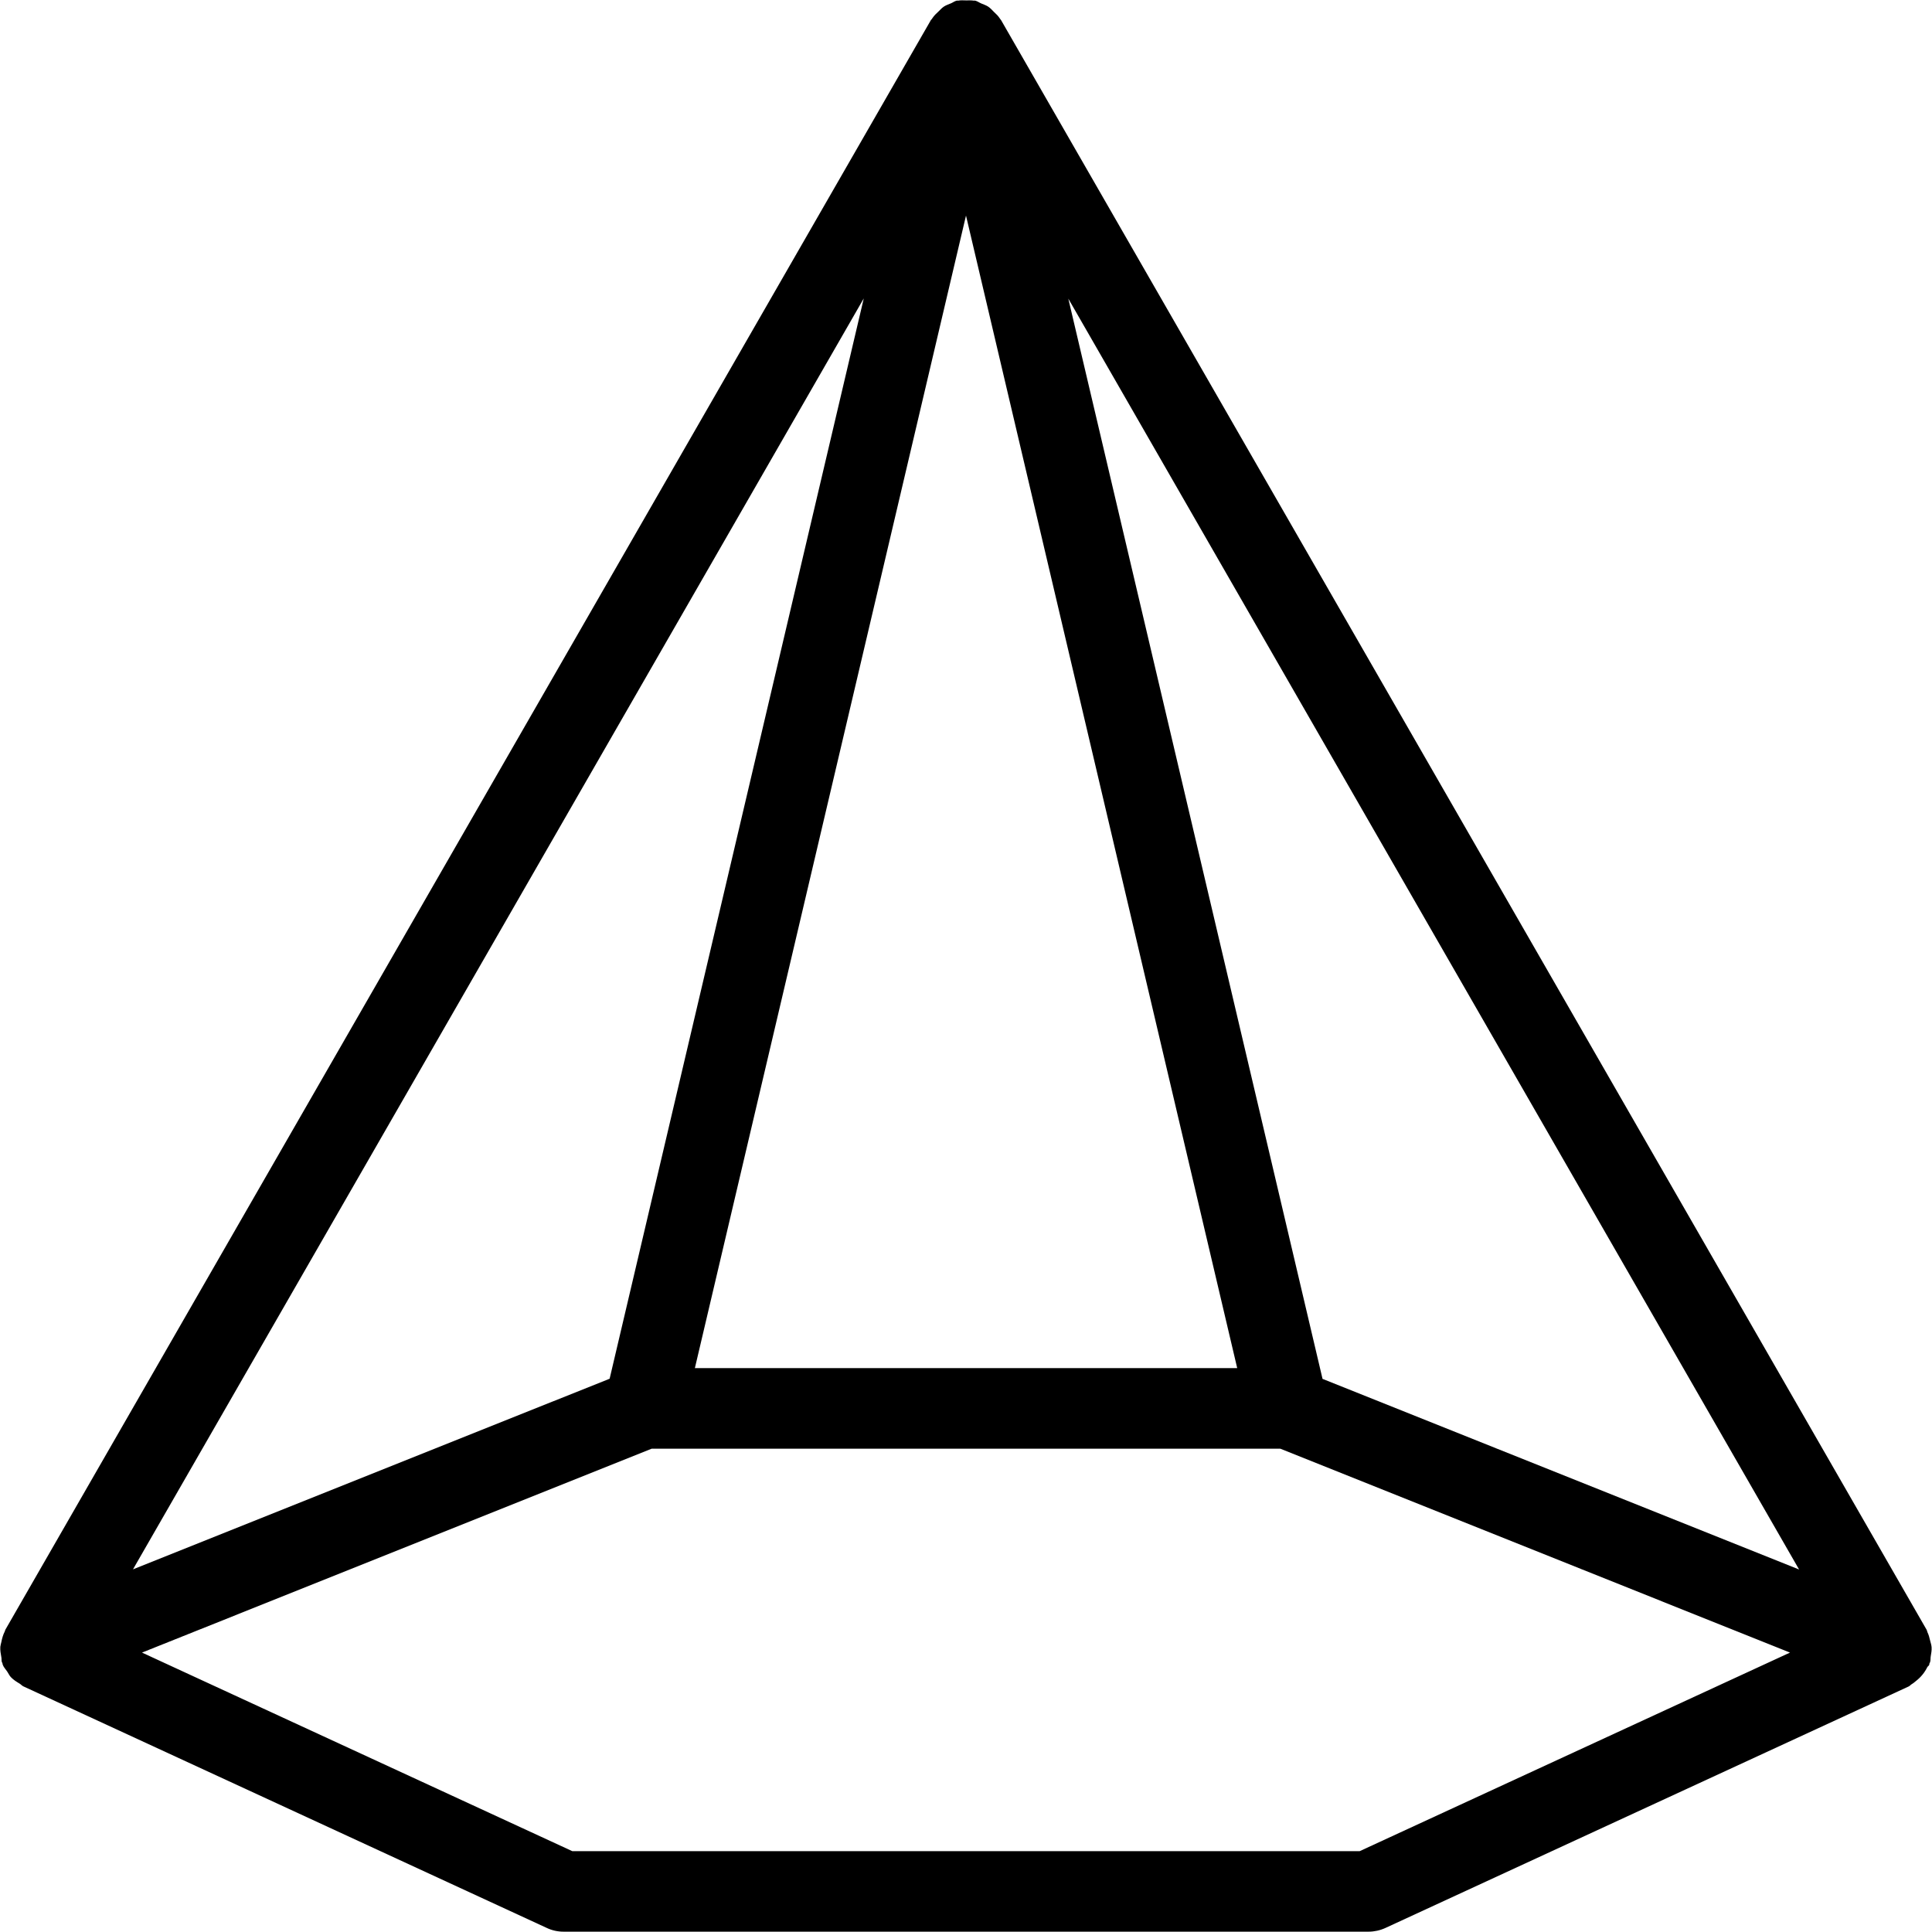 <?xml version="1.0" encoding="iso-8859-1"?>
<!-- Generator: Adobe Illustrator 19.0.0, SVG Export Plug-In . SVG Version: 6.00 Build 0)  -->
<svg version="1.1" id="Layer_1" xmlns="http://www.w3.org/2000/svg" xmlns:xlink="http://www.w3.org/1999/xlink" x="0px" y="0px"
	 viewBox="0 0 24 24" style="enable-background:new 0 0 24 24;" xml:space="preserve">
<path d="M23.984,20.577c0.006-0.038,0.014-0.076,0.011-0.114c-0.002-0.028-0.011-0.055-0.018-0.082
	c-0.009-0.037-0.017-0.072-0.034-0.106c-0.004-0.009-0.004-0.019-0.009-0.028l-11.5-20c-0.001-0.002-0.004-0.003-0.005-0.005
	c-0.005-0.008-0.01-0.015-0.016-0.023c-0.018-0.027-0.042-0.047-0.065-0.07c-0.023-0.024-0.045-0.048-0.073-0.067
	c-0.026-0.017-0.055-0.026-0.083-0.038c-0.027-0.011-0.049-0.029-0.078-0.036c-0.006-0.001-0.012,0.001-0.018,0
	c-0.031-0.006-0.063-0.002-0.095-0.003c-0.033,0-0.066-0.004-0.098,0.003c-0.006,0.001-0.012-0.001-0.018,0
	c-0.027,0.006-0.047,0.023-0.071,0.033c-0.032,0.013-0.064,0.024-0.092,0.043C11.699,0.1,11.681,0.121,11.66,0.141
	c-0.027,0.025-0.053,0.049-0.074,0.08c-0.005,0.007-0.009,0.013-0.014,0.02c-0.001,0.002-0.004,0.003-0.006,0.005l-11.5,20
	c-0.004,0.007-0.003,0.015-0.007,0.021c-0.021,0.041-0.033,0.084-0.042,0.13c-0.004,0.02-0.011,0.039-0.013,0.06
	c-0.003,0.044,0.005,0.087,0.013,0.131c0.004,0.019,0,0.039,0.006,0.059c0.002,0.005,0.006,0.008,0.007,0.013
	c0.002,0.007,0.001,0.013,0.004,0.02c0.013,0.034,0.038,0.058,0.057,0.087c0.015,0.022,0.025,0.047,0.044,0.067
	c0.032,0.034,0.071,0.058,0.111,0.082c0.016,0.01,0.027,0.025,0.045,0.033l6.5,3C6.856,23.98,6.928,23.996,7,23.996h10
	c0.072,0,0.144-0.016,0.21-0.046l6.5-3c0.015-0.007,0.025-0.021,0.04-0.03c0.02-0.011,0.034-0.025,0.052-0.039
	c0.059-0.046,0.106-0.103,0.139-0.17c0.006-0.012,0.019-0.017,0.024-0.029c0.003-0.006,0.001-0.013,0.003-0.019
	c0.002-0.005,0.007-0.009,0.008-0.015C23.984,20.624,23.98,20.6,23.984,20.577z M7.573,17.127l-5.921,2.368L10.73,3.707
	L7.573,17.127z M12,2.678l3.369,14.317H8.632L12,2.678z M16.429,17.129L13.271,3.71l9.078,15.787L16.429,17.129z M16.89,22.996H7.11
	l-5.346-2.467l6.332-2.533h7.808l6.332,2.533L16.89,22.996z"/>
</svg>
